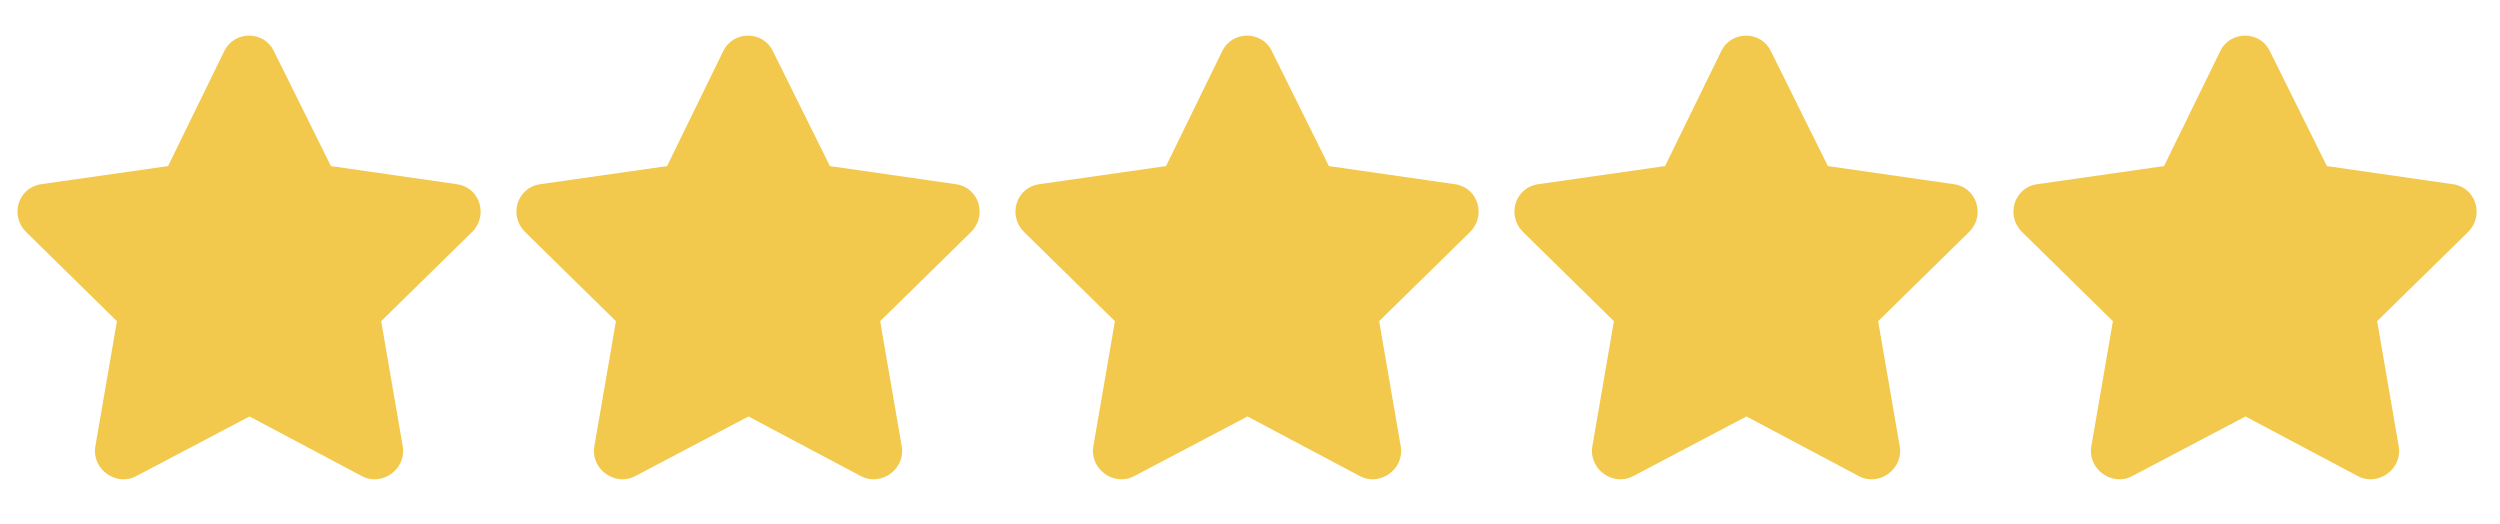 <svg width="62" height="13" viewBox="0 0 62 13" fill="none" xmlns="http://www.w3.org/2000/svg">
<path d="M5.564 1.262C5.822 0.746 6.553 0.768 6.789 1.262L8.207 4.119L11.344 4.57C11.902 4.656 12.117 5.344 11.709 5.752L9.453 7.965L9.99 11.08C10.076 11.639 9.475 12.068 8.98 11.81L6.188 10.328L3.373 11.81C2.879 12.068 2.277 11.639 2.363 11.08L2.9 7.965L0.645 5.752C0.236 5.344 0.451 4.656 1.01 4.57L4.168 4.119L5.564 1.262ZM17.939 1.262C18.197 0.746 18.928 0.768 19.164 1.262L20.582 4.119L23.719 4.57C24.277 4.656 24.492 5.344 24.084 5.752L21.828 7.965L22.365 11.08C22.451 11.639 21.85 12.068 21.355 11.81L18.562 10.328L15.748 11.81C15.254 12.068 14.652 11.639 14.738 11.08L15.275 7.965L13.02 5.752C12.611 5.344 12.826 4.656 13.385 4.57L16.543 4.119L17.939 1.262ZM30.314 1.262C30.572 0.746 31.303 0.768 31.539 1.262L32.957 4.119L36.094 4.57C36.652 4.656 36.867 5.344 36.459 5.752L34.203 7.965L34.74 11.08C34.826 11.639 34.225 12.068 33.73 11.81L30.938 10.328L28.123 11.81C27.629 12.068 27.027 11.639 27.113 11.08L27.65 7.965L25.395 5.752C24.986 5.344 25.201 4.656 25.76 4.57L28.918 4.119L30.314 1.262ZM42.69 1.262C42.947 0.746 43.678 0.768 43.914 1.262L45.332 4.119L48.469 4.57C49.027 4.656 49.242 5.344 48.834 5.752L46.578 7.965L47.115 11.08C47.201 11.639 46.6 12.068 46.105 11.81L43.312 10.328L40.498 11.81C40.004 12.068 39.402 11.639 39.488 11.08L40.025 7.965L37.77 5.752C37.361 5.344 37.576 4.656 38.135 4.57L41.293 4.119L42.69 1.262ZM55.065 1.262C55.322 0.746 56.053 0.768 56.289 1.262L57.707 4.119L60.844 4.57C61.402 4.656 61.617 5.344 61.209 5.752L58.953 7.965L59.49 11.08C59.576 11.639 58.975 12.068 58.48 11.81L55.688 10.328L52.873 11.81C52.379 12.068 51.777 11.639 51.863 11.08L52.4 7.965L50.145 5.752C49.736 5.344 49.951 4.656 50.51 4.57L53.668 4.119L55.065 1.262Z" fill="#F2C94C"/>
</svg>
